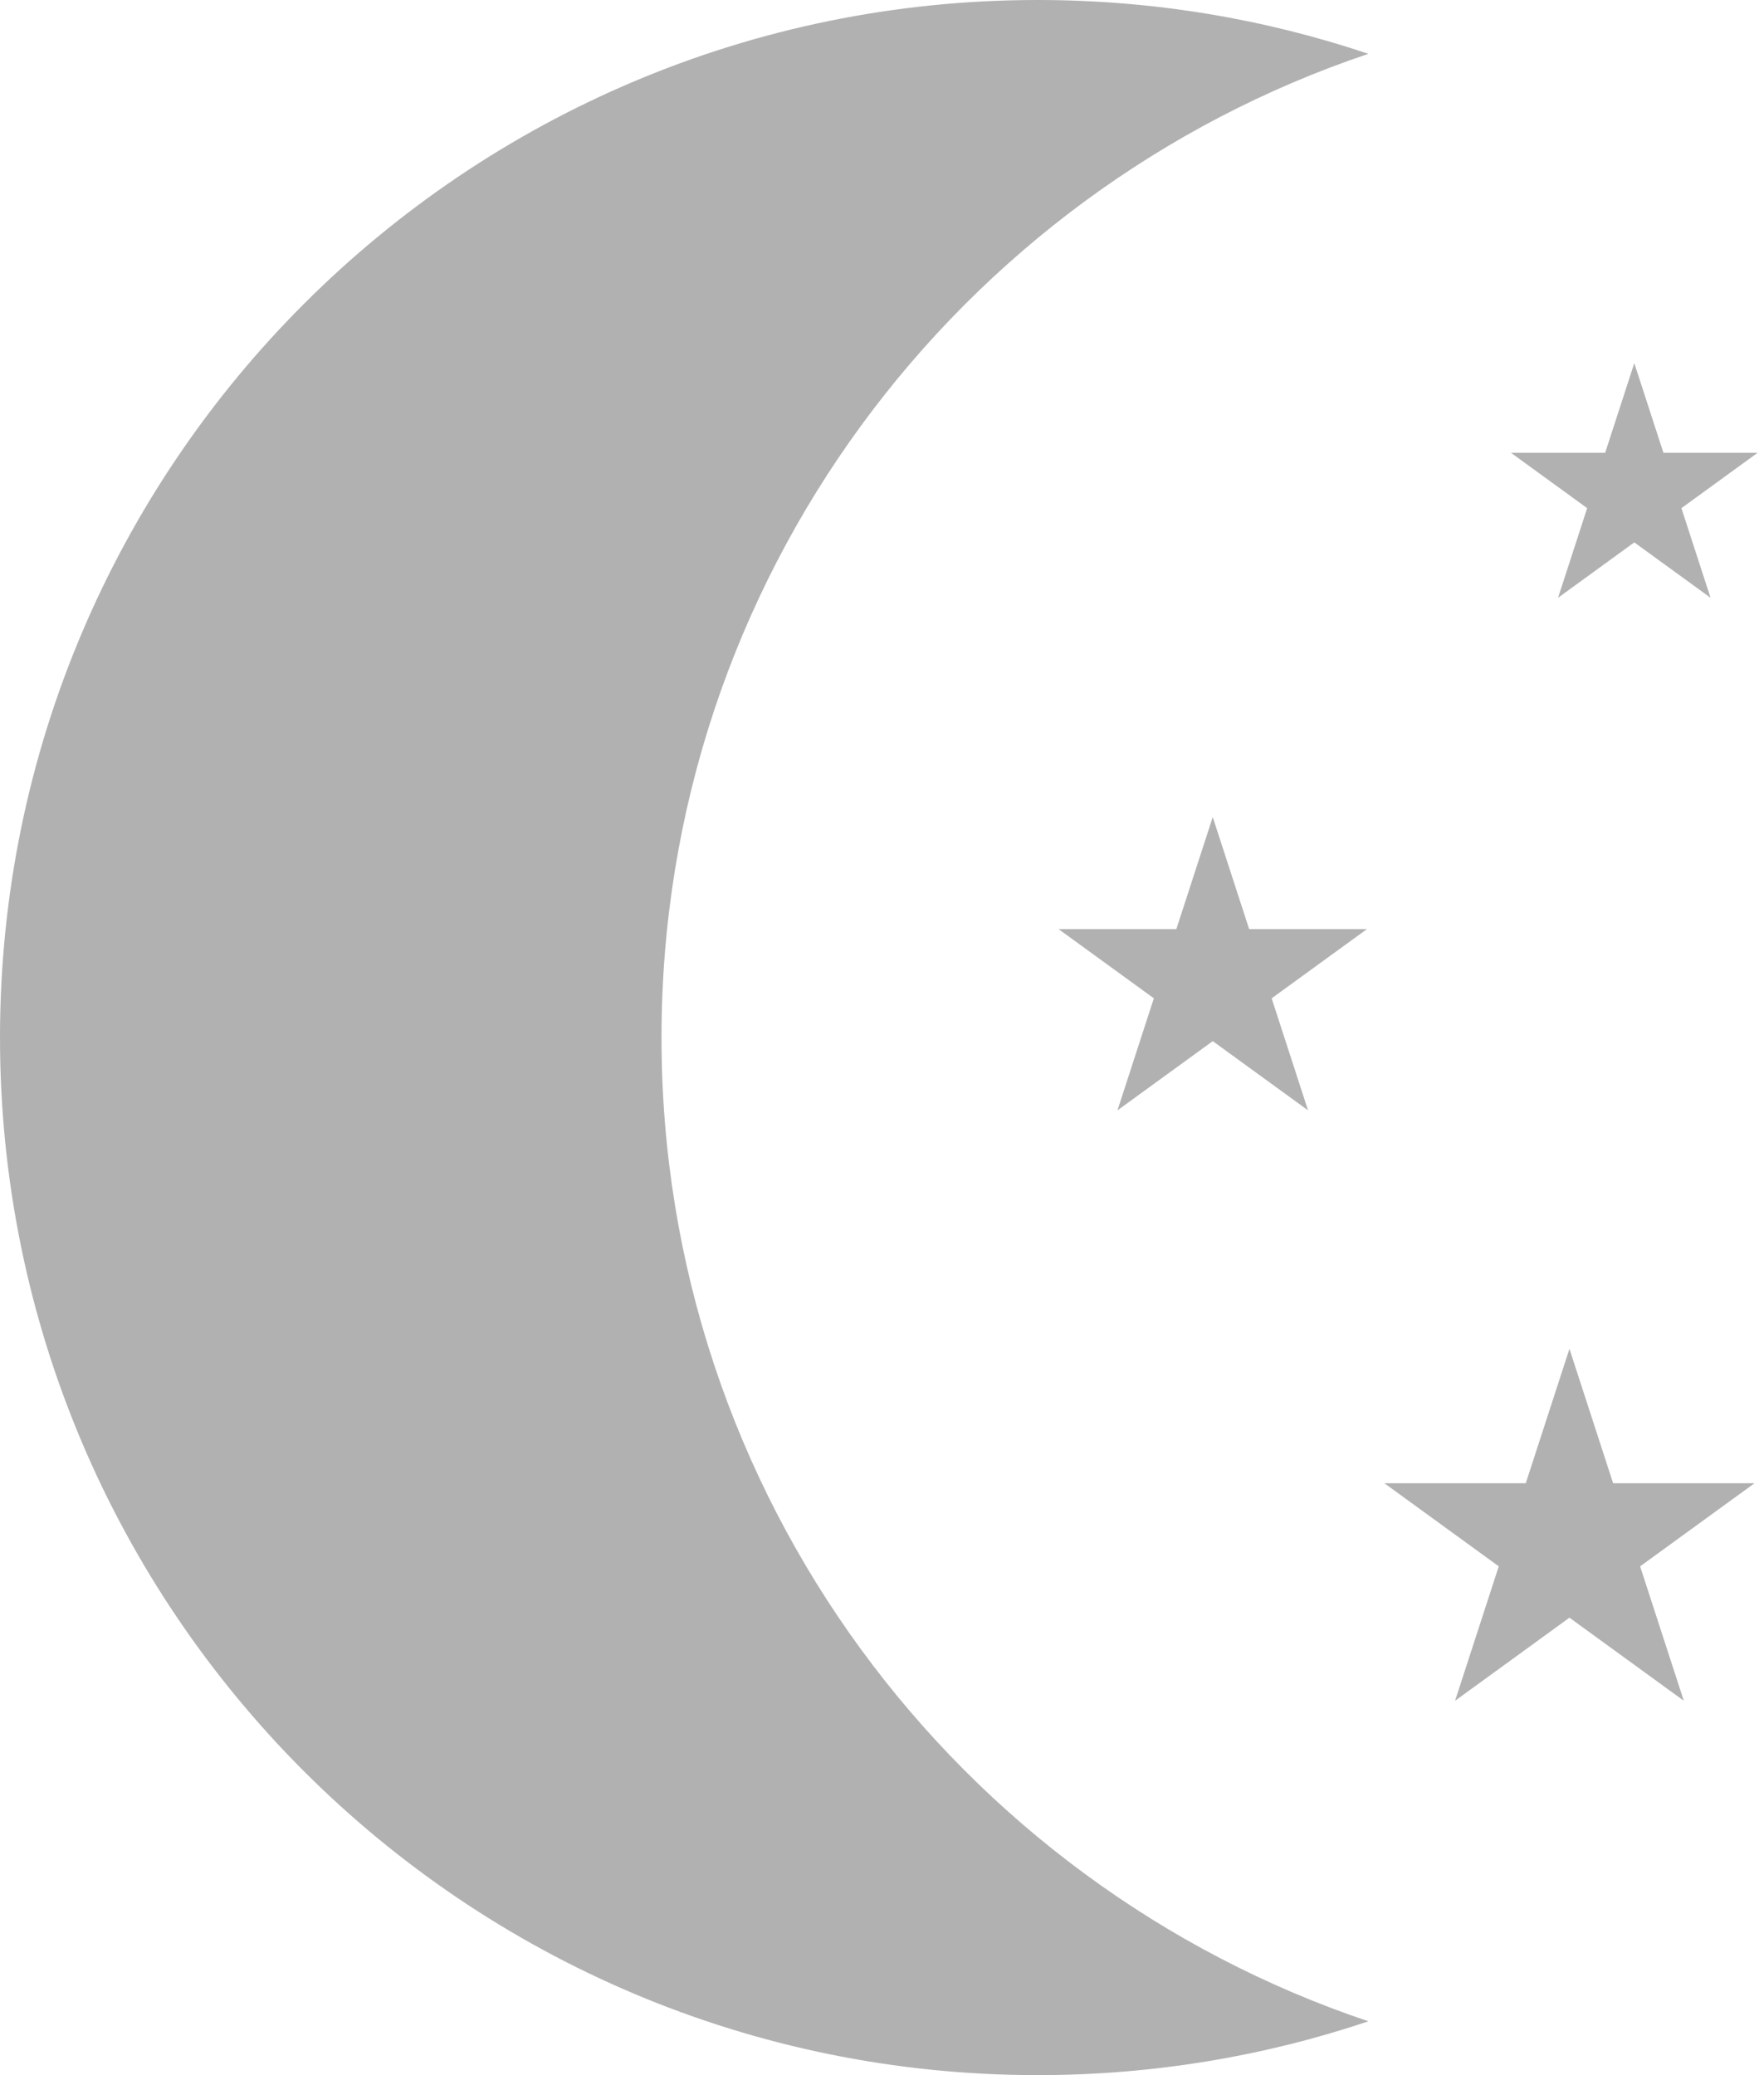 <svg width="136" height="160" viewBox="0 0 136 160" fill="none" xmlns="http://www.w3.org/2000/svg">
<path fill-rule="evenodd" clip-rule="evenodd" d="M105.5 4.15C73.82 14.796 51 44.733 51 80C51 115.267 73.82 145.204 105.5 155.85C97.49 158.542 88.916 160 80 160C35.816 160 0 124.183 0 80C0 35.817 35.816 0 80 0C88.916 0 97.49 1.458 105.5 4.15Z" fill="#B1B1B1"/>
<path d="M126 28L128.245 34.91H135.511L129.633 39.18L131.878 46.09L126 41.82L120.122 46.09L122.367 39.18L116.489 34.91H123.755L126 28Z" fill="#B1B1B1"/>
<path d="M93.5 63L96.306 71.637H105.388L98.041 76.975L100.847 85.613L93.5 80.275L86.153 85.613L88.959 76.975L81.612 71.637H90.694L93.5 63Z" fill="#B1B1B1"/>
<path d="M121 104L124.368 114.365H135.266L126.449 120.771L129.817 131.135L121 124.729L112.183 131.135L115.551 120.771L106.734 114.365H117.632L121 104Z" fill="#B1B1B1"/>
</svg>
